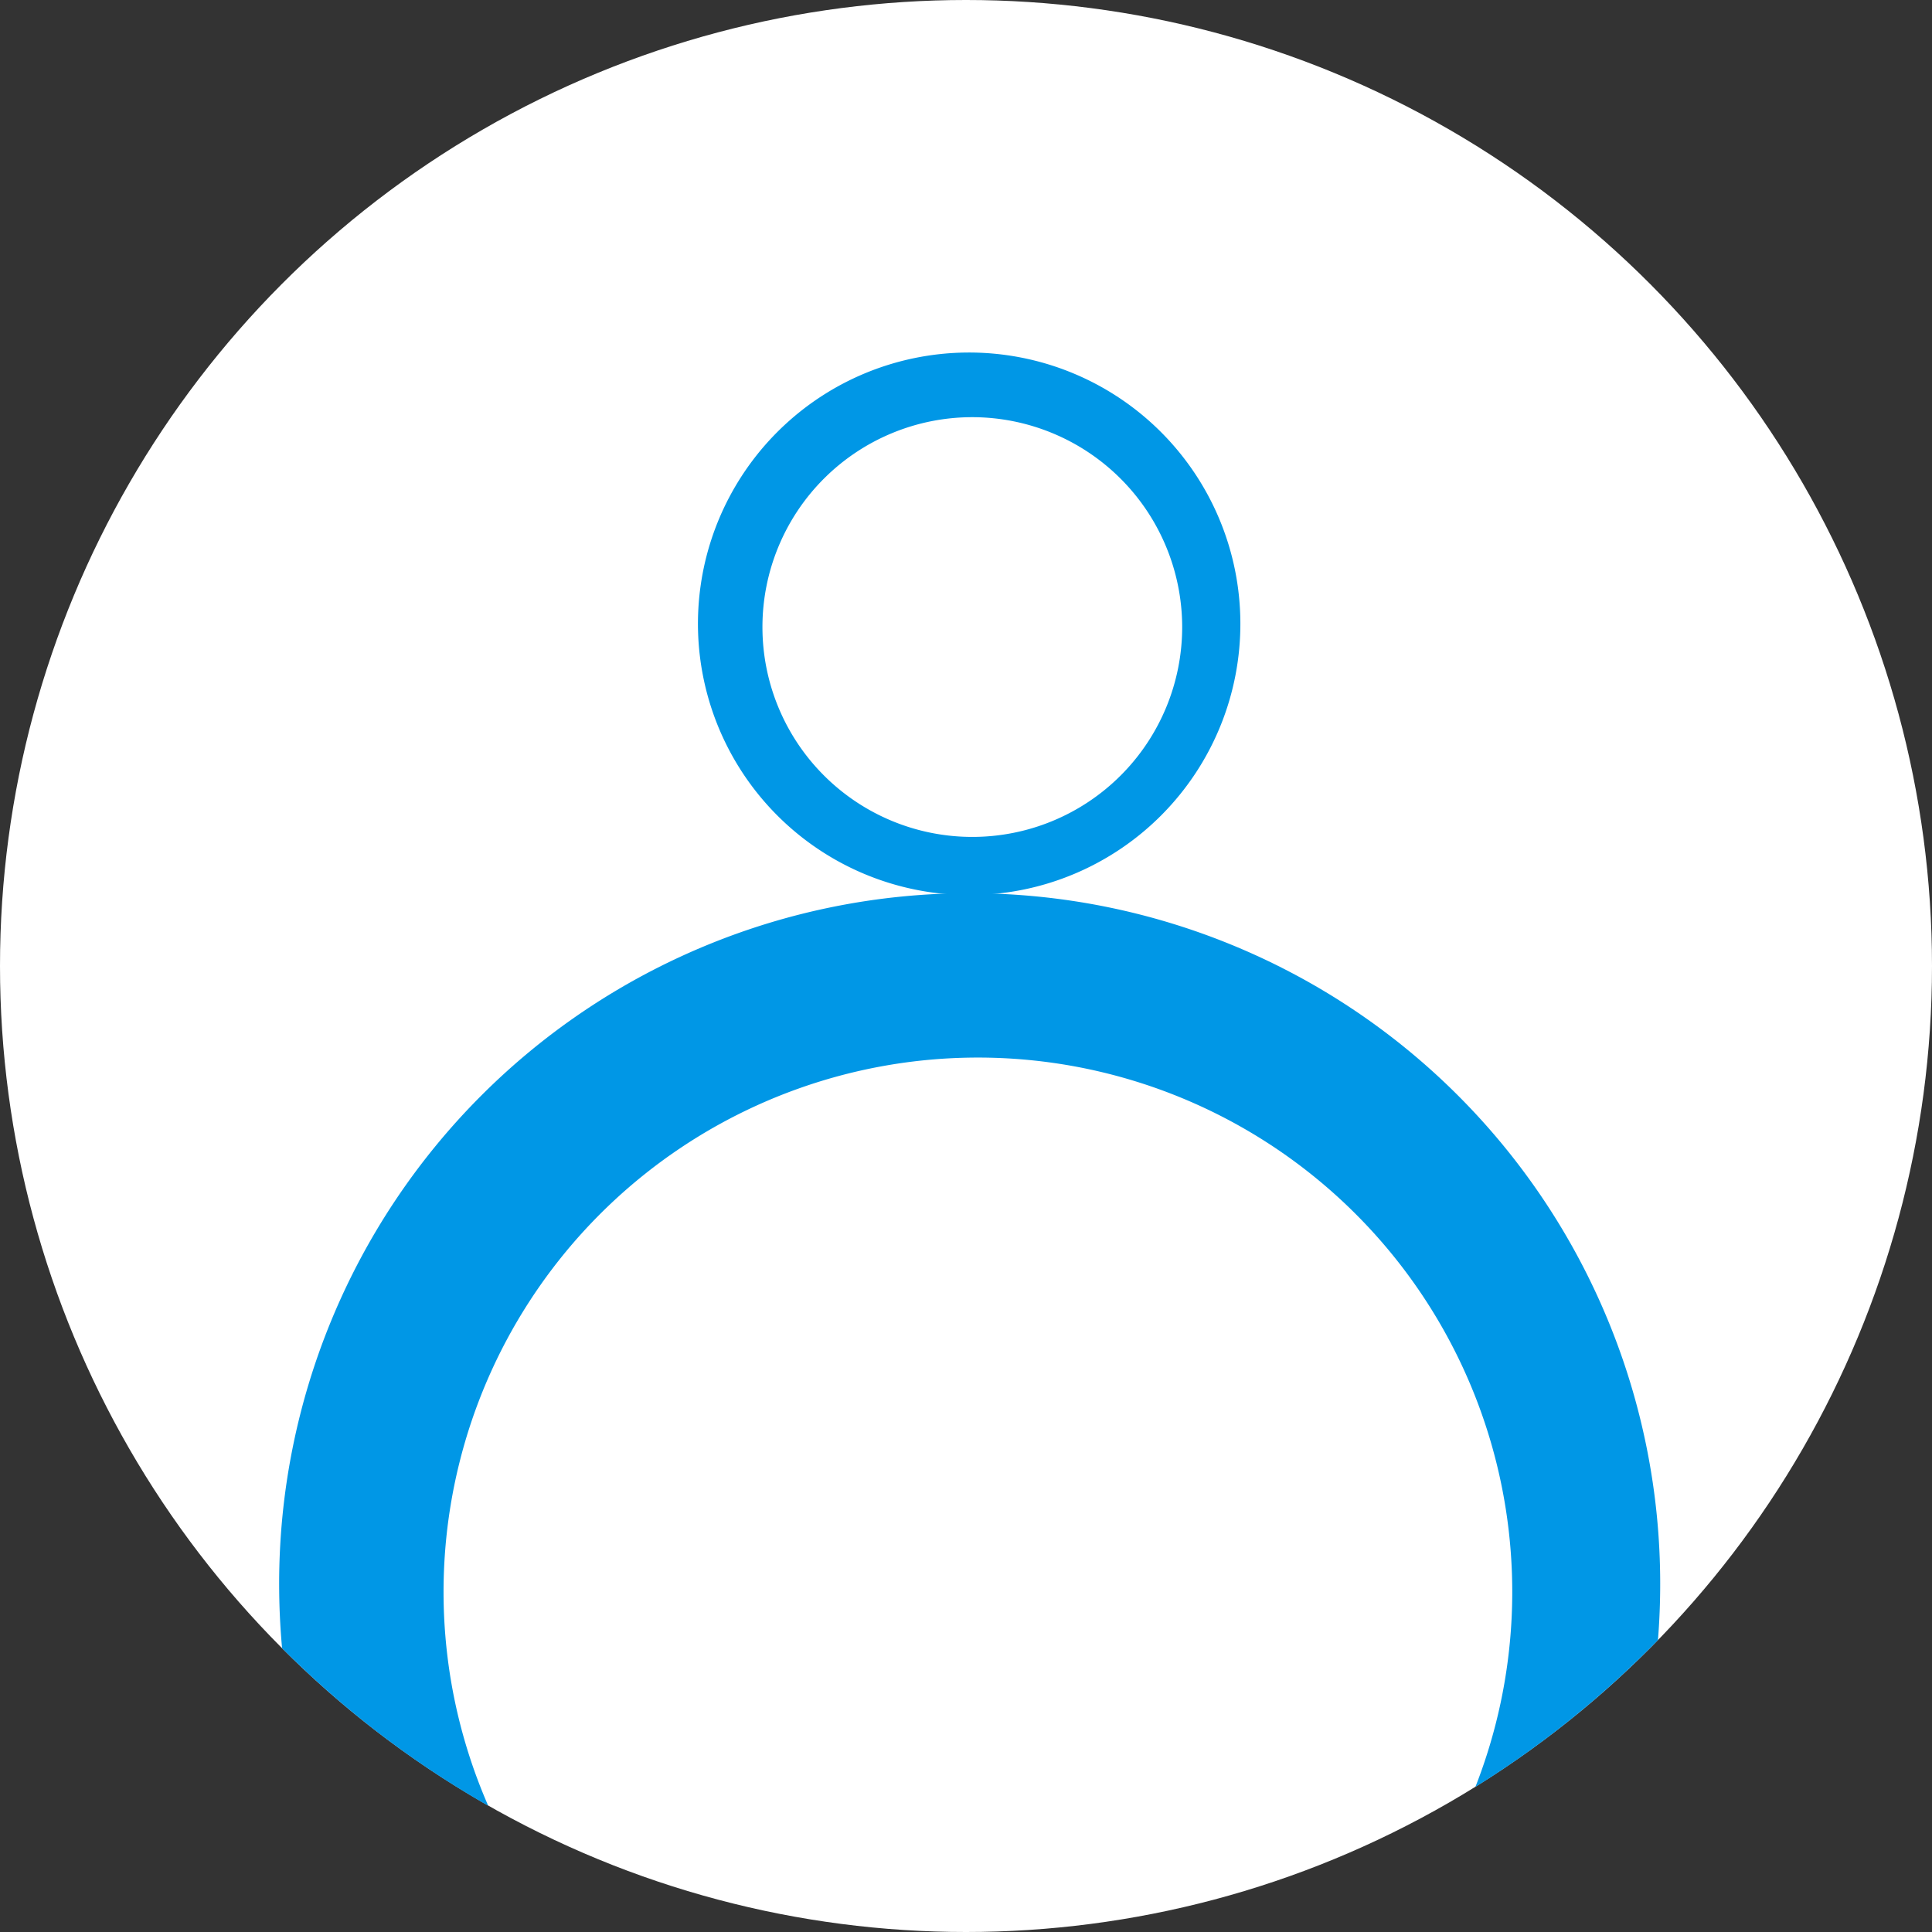 <svg xmlns="http://www.w3.org/2000/svg" width="263" height="263" viewBox="0 0 263 263">
  <rect x="0" y="0" width="263" height="263" fill="#333333" stroke="none"/>
  <g id="user" transform="translate(11761 12601)">
    <circle id="Ellipse_14" data-name="Ellipse 14" cx="131.5" cy="131.5" r="131.5" transform="translate(-11761 -12601)" fill="#fff"/>
    <g id="Group_47" data-name="Group 47">
      <path id="Intersection_1" data-name="Intersection 1" d="M38.4,224.371q-.4-4.355-.4-8.781a94,94,0,1,1,188,0q0,3.86-.306,7.669a132.019,132.019,0,0,1-24.851,19.993A72.74,72.74,0,1,0,66.46,245.816,131.97,131.97,0,0,1,38.4,224.371Z" transform="translate(-11761 -12601)" fill="#0097e6"/>
      <path id="Subtraction_1" data-name="Subtraction 1" d="M36.92,73.84A36.93,36.93,0,0,1,22.549,2.9,36.93,36.93,0,0,1,51.291,70.939,36.688,36.688,0,0,1,36.92,73.84ZM37.359,8.79A28.569,28.569,0,1,0,65.928,37.359,28.6,28.6,0,0,0,37.359,8.79Z" transform="translate(-11666 -12553)" fill="#0097e6"/>
    </g>
  </g>
</svg>
